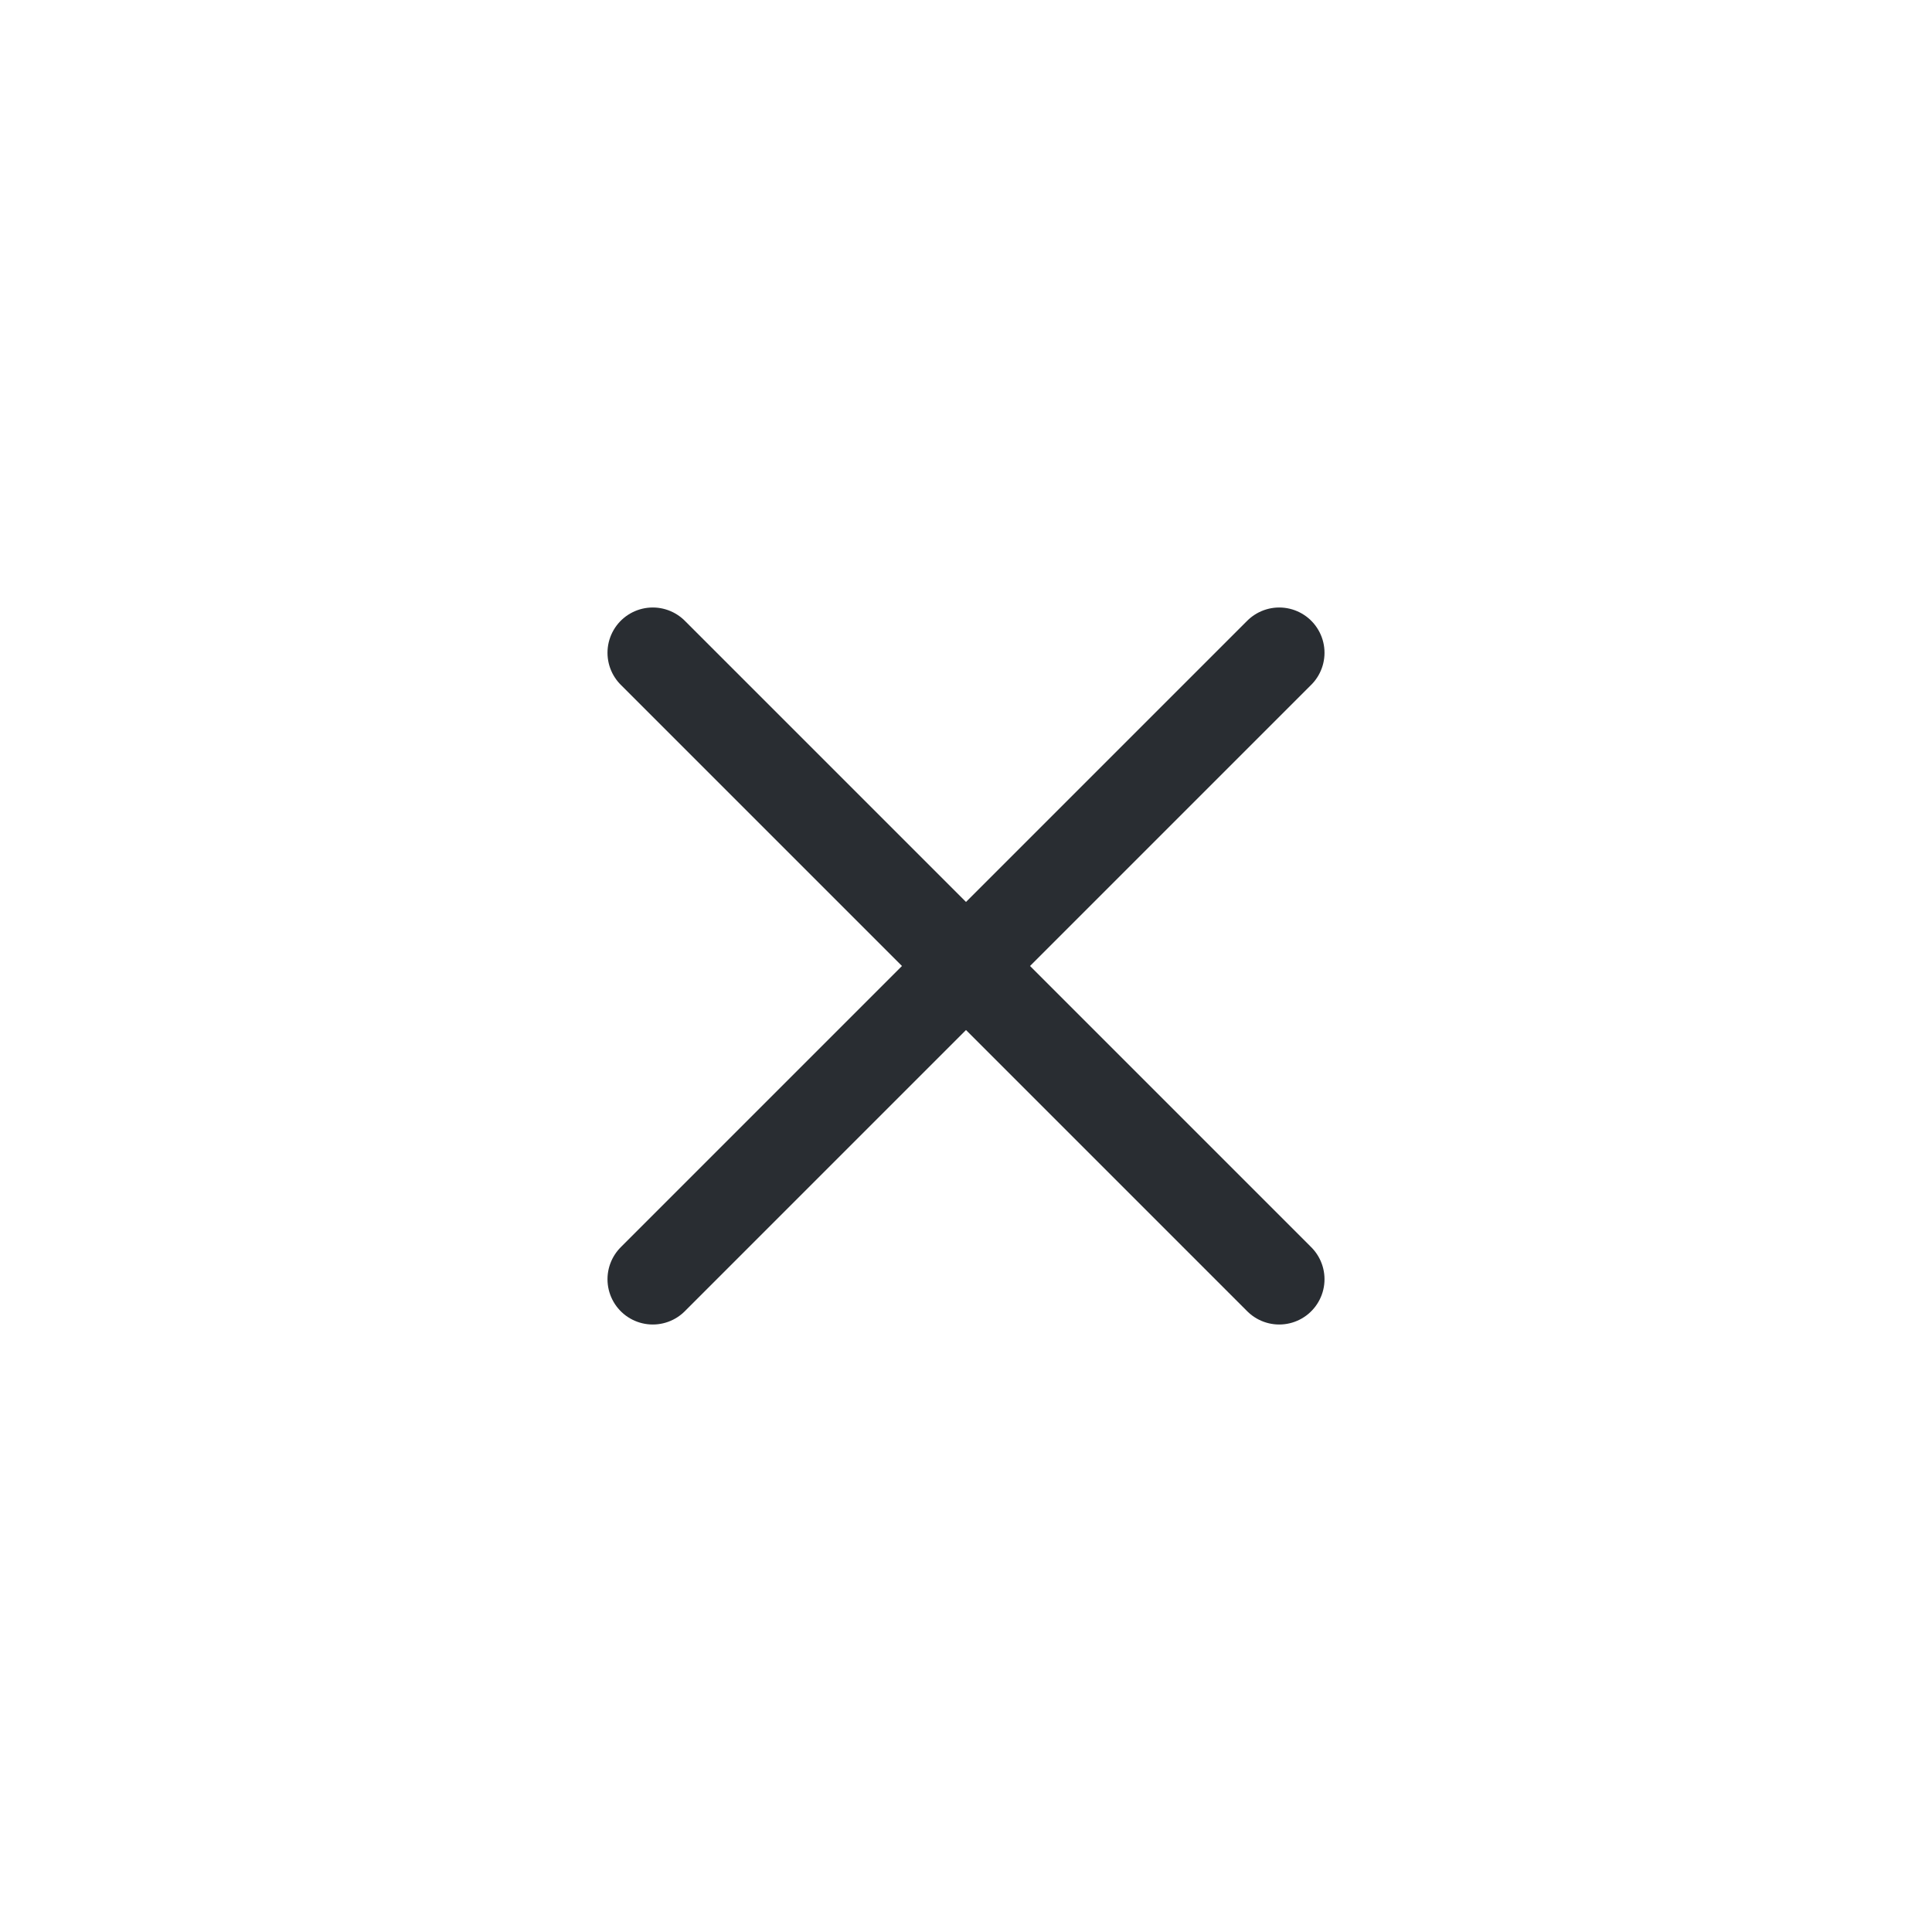 <svg width="32" height="32" viewBox="0 0 32 32" fill="none" xmlns="http://www.w3.org/2000/svg">
<path d="M10.812 21.188L21.188 10.812" stroke="#292D32" stroke-width="1.5" stroke-linecap="round" stroke-linejoin="round"/>
<path d="M21.188 21.188L10.812 10.812" stroke="#292D32" stroke-width="1.5" stroke-linecap="round" stroke-linejoin="round"/>
</svg>